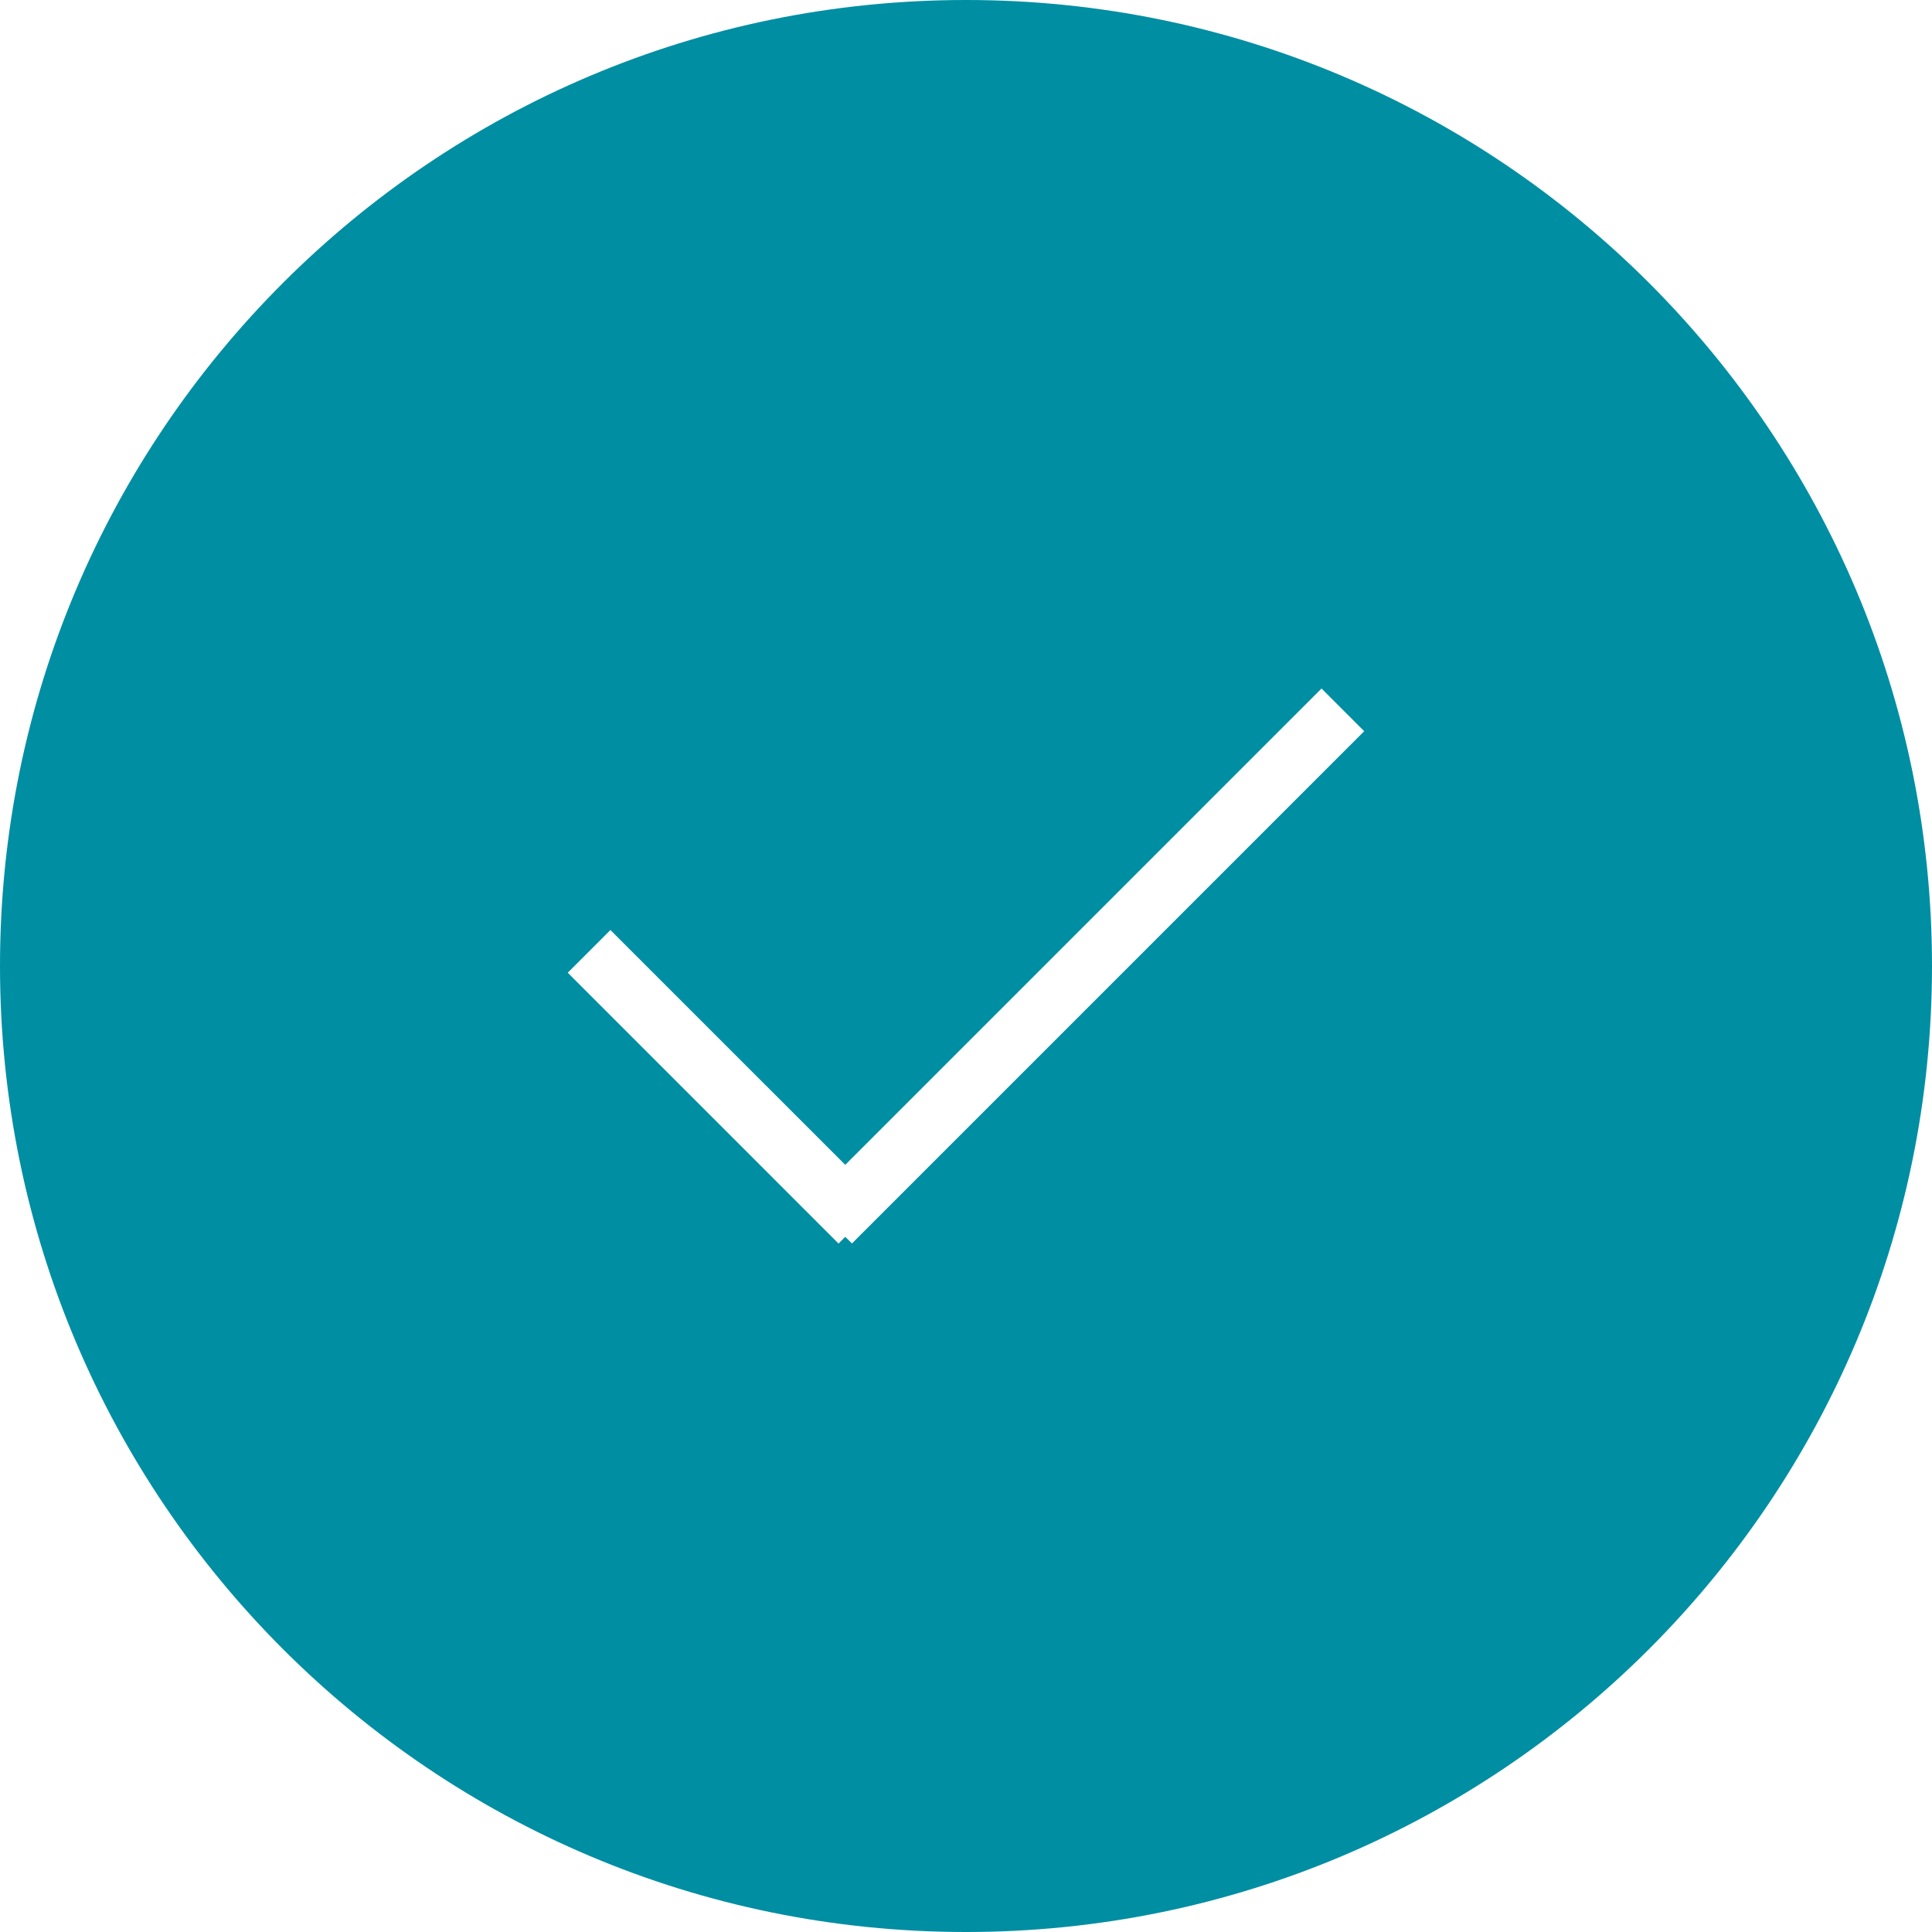 <?xml version="1.0" encoding="UTF-8" standalone="no"?>
<svg width="108px" height="108px" viewBox="0 0 108 108" version="1.1" xmlns="http://www.w3.org/2000/svg" xmlns:xlink="http://www.w3.org/1999/xlink">
    <!-- Generator: Sketch 3.6.1 (26313) - http://www.bohemiancoding.com/sketch -->
    <title>verification14</title>
    <desc>Created with Sketch.</desc>
    <defs></defs>
    <g id="Activation" stroke="none" stroke-width="1" fill="none" fill-rule="evenodd">
        <g id="Setup-Complete" transform="translate(-134, -163)" fill="#008EA3">
            <g id="verification14" transform="translate(134, 163)">
                <g id="circle_copy_4_3_">
                    <path d="M54,0 C24.177,0 0,24.177 0,54 C0,83.825 24.177,108 54,108 C83.823,108 108,83.825 108,54 C108,24.177 83.823,0 54,0 L54,0 Z M47.625,69.51 L47.25,69.139 L46.875,69.515 L31.737,54.376 L34.123,51.989 L47.25,65.114 L73.874,38.489 L76.26,40.875 L47.625,69.51 L47.625,69.51 Z" id="Shape"></path>
                </g>
            </g>
        </g>
    </g>
</svg>